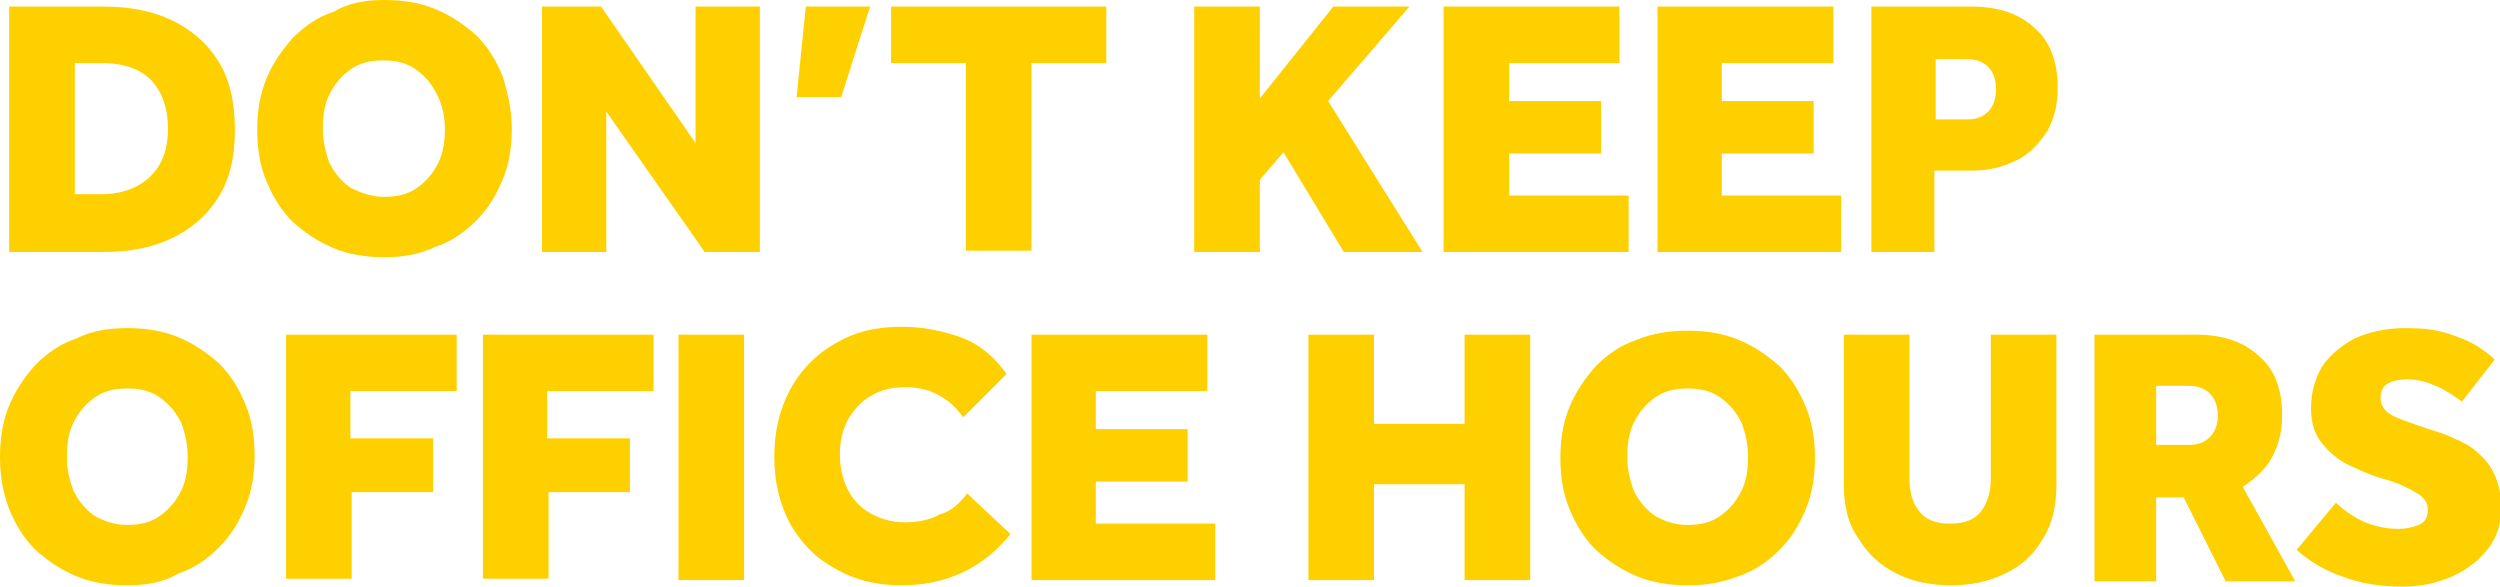 <?xml version="1.0" encoding="utf-8"?>
<!-- Generator: Adobe Illustrator 27.7.0, SVG Export Plug-In . SVG Version: 6.00 Build 0)  -->
<svg version="1.1" id="Layer_1" xmlns="http://www.w3.org/2000/svg" xmlns:xlink="http://www.w3.org/1999/xlink" x="0px" y="0px"
	 viewBox="0 0 190.5 44.7" style="enable-background:new 0 0 190.5 44.7;" xml:space="preserve">
<style type="text/css">
	.st0{fill:#FFD000;}
</style>
<path class="st0" d="M0.7,19.2V0.5h7.2c1.9,0,3.6,0.3,5.1,1c1.5,0.7,2.7,1.7,3.6,3.1c0.9,1.4,1.3,3.2,1.3,5.3c0,2.1-0.4,3.8-1.3,5.2
	c-0.9,1.4-2.1,2.4-3.6,3.1c-1.5,0.7-3.2,1-5.1,1H0.7z M5.7,14.8h2c1.6,0,2.9-0.5,3.8-1.4c0.9-0.9,1.3-2.1,1.3-3.6
	c0-1.5-0.4-2.7-1.2-3.6c-0.8-0.9-2.1-1.4-3.9-1.4h-2V14.8z M29.3,19.6c-1.4,0-2.7-0.2-3.9-0.7c-1.2-0.5-2.2-1.2-3.1-2
	c-0.9-0.9-1.5-1.9-2-3.1c-0.5-1.2-0.7-2.5-0.7-3.9c0-1.4,0.2-2.7,0.7-3.9c0.5-1.2,1.2-2.2,2-3.1c0.9-0.9,1.9-1.6,3.1-2
	C26.6,0.2,27.9,0,29.3,0s2.7,0.2,3.9,0.7c1.2,0.5,2.2,1.2,3.1,2c0.9,0.9,1.5,1.9,2,3.1C38.7,7.1,39,8.4,39,9.8
	c0,1.4-0.2,2.7-0.7,3.9c-0.5,1.2-1.1,2.2-2,3.1c-0.9,0.9-1.9,1.6-3.1,2C31.9,19.4,30.7,19.6,29.3,19.6z M29.3,15
	c1,0,1.8-0.2,2.5-0.7c0.7-0.5,1.2-1.1,1.6-1.9c0.4-0.8,0.5-1.7,0.5-2.6S33.7,8,33.3,7.2c-0.4-0.8-0.9-1.4-1.6-1.9
	c-0.7-0.5-1.5-0.7-2.5-0.7c-1,0-1.8,0.2-2.5,0.7c-0.7,0.5-1.2,1.1-1.6,1.9c-0.4,0.8-0.5,1.7-0.5,2.6s0.2,1.8,0.5,2.6
	c0.4,0.8,0.9,1.4,1.6,1.9C27.5,14.7,28.3,15,29.3,15z M41.3,19.2V0.5h4.5L53,10.9V0.5h4.9v18.7h-4.2L46.2,8.5v10.7H41.3z M60.7,7.4
	l0.7-6.9h4.9l-2.2,6.9H60.7z M73.6,19.2V4.8h-5.7V0.5h16.4v4.3h-5.7v14.3H73.6z M91,19.2V0.5h5v7l5.6-7h5.8l-6.2,7.2l7.2,11.5h-6
	l-4.6-7.6L96,13.7v5.5H91z M110,19.2V0.5h13.4v4.3H115v2.9h7v4h-7v3.2h9.1v4.3H110z M126.3,19.2V0.5h13.4v4.3h-8.5v2.9h7v4h-7v3.2
	h9.1v4.3H126.3z M142.6,19.2V0.5h7.6c2,0,3.6,0.5,4.8,1.6c1.2,1,1.8,2.6,1.8,4.6c0,1.3-0.3,2.4-0.8,3.3c-0.6,0.9-1.3,1.7-2.3,2.2
	c-1,0.5-2.1,0.8-3.4,0.8h-2.9v6.2H142.6z M147.5,9.1h2.4c0.7,0,1.2-0.2,1.6-0.6c0.4-0.4,0.6-1,0.6-1.7c0-0.7-0.2-1.3-0.6-1.7
	c-0.4-0.4-0.9-0.6-1.7-0.6h-2.3V9.1z M9.7,44.6c-1.4,0-2.7-0.2-3.9-0.7c-1.2-0.5-2.2-1.2-3.1-2c-0.9-0.9-1.5-1.9-2-3.1
	C0.2,37.5,0,36.2,0,34.8c0-1.4,0.2-2.7,0.7-3.9c0.5-1.2,1.2-2.2,2-3.1c0.9-0.9,1.9-1.6,3.1-2C7,25.2,8.3,25,9.7,25
	c1.4,0,2.7,0.2,3.9,0.7c1.2,0.5,2.2,1.2,3.1,2c0.9,0.9,1.5,1.9,2,3.1c0.5,1.2,0.7,2.5,0.7,3.9c0,1.4-0.2,2.7-0.7,3.9
	c-0.5,1.2-1.1,2.2-2,3.1c-0.9,0.9-1.9,1.6-3.1,2C12.4,44.4,11.1,44.6,9.7,44.6z M9.7,40c1,0,1.8-0.2,2.5-0.7
	c0.7-0.5,1.2-1.1,1.6-1.9c0.4-0.8,0.5-1.7,0.5-2.6c0-1-0.2-1.8-0.5-2.6c-0.4-0.8-0.9-1.4-1.6-1.9c-0.7-0.5-1.5-0.7-2.5-0.7
	c-1,0-1.8,0.2-2.5,0.7c-0.7,0.5-1.2,1.1-1.6,1.9c-0.4,0.8-0.5,1.7-0.5,2.6c0,1,0.2,1.8,0.5,2.6c0.4,0.8,0.9,1.4,1.6,1.9
	C7.9,39.7,8.7,40,9.7,40z M21.8,44.2V25.5h13v4.3h-8.1v3.6H33v4.1h-6.2v6.6H21.8z M36.8,44.2V25.5h13v4.3h-8.1v3.6H48v4.1h-6.2v6.6
	H36.8z M51.7,44.2V25.5h5v18.7H51.7z M73.7,37.6l3.3,3.1c-2.1,2.6-4.9,3.9-8.3,3.9c-1.9,0-3.6-0.4-5.1-1.3c-1.5-0.8-2.6-2-3.4-3.4
	c-0.8-1.5-1.2-3.2-1.2-5.1s0.4-3.6,1.2-5.1c0.8-1.5,2-2.7,3.4-3.5c1.5-0.9,3.1-1.3,5.1-1.3c1.6,0,3.1,0.3,4.5,0.8
	c1.4,0.5,2.6,1.5,3.5,2.8l-3.3,3.3c-0.5-0.7-1.1-1.3-1.9-1.7c-0.7-0.4-1.6-0.6-2.5-0.6c-1,0-1.9,0.2-2.7,0.7
	c-0.7,0.4-1.3,1.1-1.7,1.8c-0.4,0.8-0.6,1.6-0.6,2.6c0,1,0.2,1.9,0.6,2.7c0.4,0.8,1,1.4,1.7,1.8c0.7,0.4,1.6,0.7,2.6,0.7
	c1.1,0,2-0.2,2.7-0.6C72.4,39,73.1,38.4,73.7,37.6z M78.6,44.2V25.5H92v4.3h-8.5v2.9h7v4h-7v3.2h9.1v4.3H78.6z M99.7,44.2V25.5h5
	v6.8h6.9v-6.8h5v18.7h-5v-7.3h-6.9v7.3H99.7z M128.6,44.6c-1.4,0-2.7-0.2-3.9-0.7c-1.2-0.5-2.2-1.2-3.1-2c-0.9-0.9-1.5-1.9-2-3.1
	s-0.7-2.5-0.7-3.9c0-1.4,0.2-2.7,0.7-3.9c0.5-1.2,1.2-2.2,2-3.1c0.9-0.9,1.9-1.6,3.1-2c1.2-0.5,2.5-0.7,3.9-0.7
	c1.4,0,2.7,0.2,3.9,0.7c1.2,0.5,2.2,1.2,3.1,2c0.9,0.9,1.5,1.9,2,3.1c0.5,1.2,0.7,2.5,0.7,3.9c0,1.4-0.2,2.7-0.7,3.9
	c-0.5,1.2-1.1,2.2-2,3.1c-0.9,0.9-1.9,1.6-3.1,2C131.2,44.4,130,44.6,128.6,44.6z M128.6,40c1,0,1.8-0.2,2.5-0.7
	c0.7-0.5,1.2-1.1,1.6-1.9c0.4-0.8,0.5-1.7,0.5-2.6c0-1-0.2-1.8-0.5-2.6c-0.4-0.8-0.9-1.4-1.6-1.9c-0.7-0.5-1.5-0.7-2.5-0.7
	c-1,0-1.8,0.2-2.5,0.7c-0.7,0.5-1.2,1.1-1.6,1.9c-0.4,0.8-0.5,1.7-0.5,2.6c0,1,0.2,1.8,0.5,2.6c0.4,0.8,0.9,1.4,1.6,1.9
	C126.8,39.7,127.6,40,128.6,40z M140.5,36.9V25.5h5v10.9c0,1,0.2,1.9,0.7,2.5c0.5,0.7,1.3,1,2.4,1s1.9-0.3,2.4-1
	c0.5-0.7,0.7-1.5,0.7-2.5V25.5h5v11.4c0,1.6-0.3,3-1,4.1c-0.7,1.2-1.6,2.1-2.9,2.7c-1.2,0.6-2.6,0.9-4.1,0.9c-1.6,0-3-0.3-4.2-0.9
	c-1.2-0.6-2.2-1.5-2.9-2.7C140.8,39.9,140.5,38.5,140.5,36.9z M159.6,44.2V25.5h7.7c2,0,3.6,0.5,4.8,1.6c1.2,1,1.8,2.5,1.8,4.6
	c0,1.2-0.3,2.3-0.8,3.2c-0.5,0.9-1.3,1.6-2.2,2.2l4,7.2h-5.3l-3.2-6.4h-2.1v6.4H159.6z M164.4,33.9h2.4c0.7,0,1.2-0.2,1.6-0.6
	c0.4-0.4,0.6-1,0.6-1.6c0-0.7-0.2-1.3-0.6-1.7s-0.9-0.6-1.7-0.6h-2.4V33.9z M175,41.9l3-3.6c0.5,0.5,1.2,1,2,1.4
	c0.9,0.4,1.8,0.6,2.8,0.6c0.5,0,1-0.1,1.5-0.3c0.5-0.2,0.7-0.6,0.7-1.2c0-0.5-0.3-0.9-0.8-1.2c-0.5-0.3-1.2-0.7-2.2-1l-1-0.3
	c-0.8-0.3-1.5-0.6-2.3-1c-0.7-0.4-1.4-1-1.9-1.7c-0.5-0.7-0.7-1.5-0.7-2.5c0-1.2,0.3-2.2,0.8-3.1c0.6-0.9,1.4-1.6,2.5-2.2
	c1.1-0.5,2.4-0.8,3.9-0.8c1.2,0,2.3,0.1,3.2,0.4c0.9,0.3,1.7,0.6,2.3,1c0.6,0.4,1,0.7,1.3,1l-2.5,3.2c-0.7-0.5-1.3-0.9-2-1.2
	c-0.7-0.3-1.4-0.5-2.2-0.5c-0.5,0-1,0.1-1.4,0.3c-0.4,0.2-0.6,0.6-0.6,1.1c0,0.6,0.3,1,0.8,1.3c0.5,0.3,1.2,0.5,2,0.8l0.9,0.3
	c0.6,0.2,1.3,0.4,1.9,0.7c0.7,0.3,1.3,0.6,1.8,1.1c0.5,0.4,1,1,1.3,1.7c0.3,0.7,0.5,1.5,0.5,2.5c0,1.1-0.3,2.2-1,3.1
	c-0.7,0.9-1.6,1.6-2.7,2.1c-1.1,0.5-2.4,0.8-3.8,0.8c-1.9,0-3.4-0.3-4.7-0.8C177,43.4,175.9,42.7,175,41.9z"/>
</svg>
